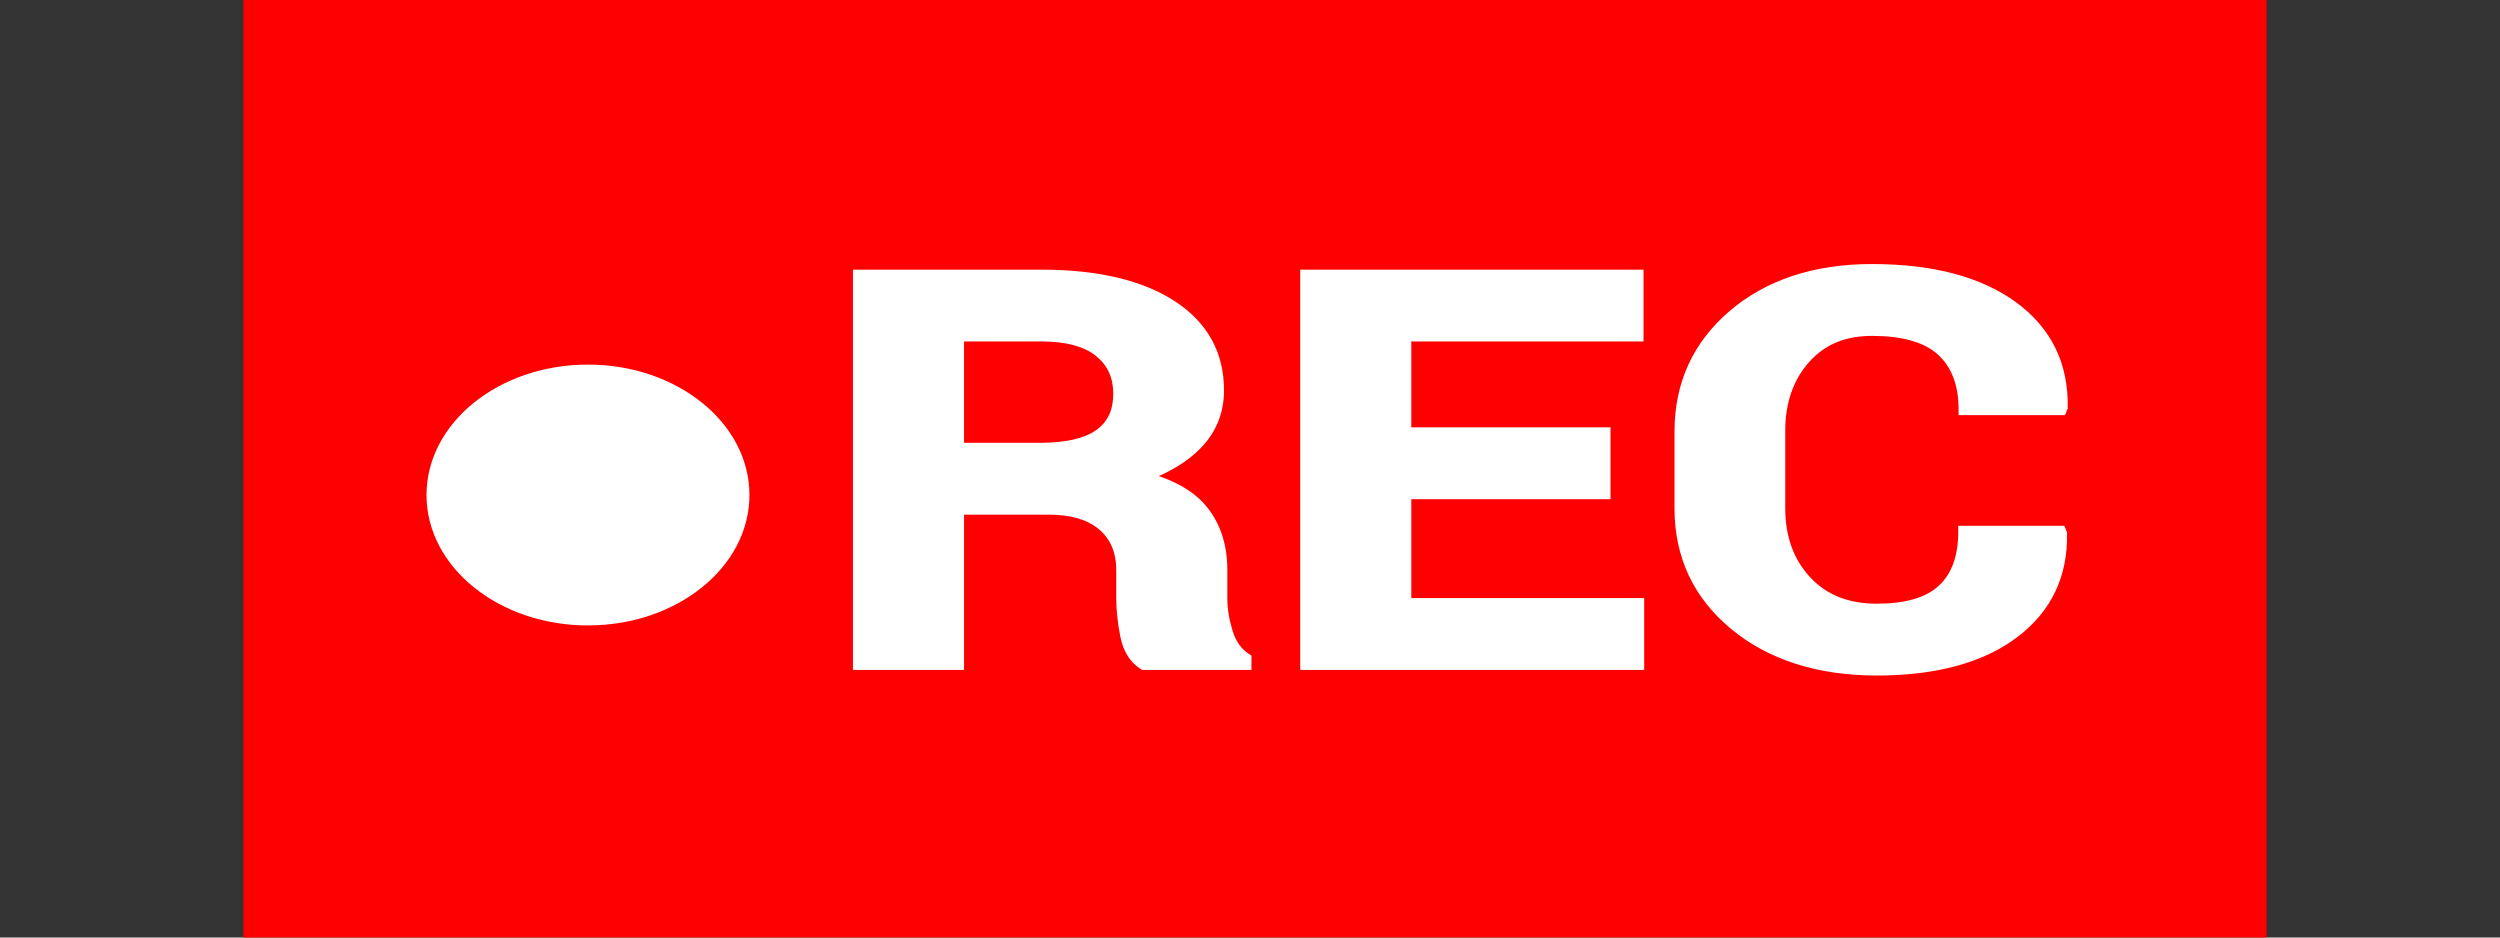 <?xml version="1.0" encoding="UTF-8" standalone="no"?>
<svg
   xmlns:dc="http://purl.org/dc/elements/1.1/"
   xmlns:cc="http://creativecommons.org/ns#"
   xmlns:rdf="http://www.w3.org/1999/02/22-rdf-syntax-ns#"
   xmlns:svg="http://www.w3.org/2000/svg"
   xmlns="http://www.w3.org/2000/svg"
   xmlns:sodipodi="http://sodipodi.sourceforge.net/DTD/sodipodi-0.dtd"
   xmlns:inkscape="http://www.inkscape.org/namespaces/inkscape"
   height="15"
   viewBox="0 0 40 15"
   width="40"
   version="1.1"
   id="svg1162"
   sodipodi:docname="recon.svg"
   inkscape:version="1.0.1 (3bc2e813f5, 2020-09-07)">
  <rect x="0" y="0" width="40" height="15" fill="#333333" stroke="none"/>
  <defs
     id="defs1166" />
  <sodipodi:namedview
     id="namedview56"
     inkscape:document-rotation="0"
     showgrid="false"
     inkscape:zoom="21.39379"
     inkscape:cx="24.440227"
     inkscape:cy="9.962825"
     inkscape:window-width="1366"
     inkscape:window-height="705"
     inkscape:window-x="-8"
     inkscape:window-y="-8"
     inkscape:window-maximized="1"
     inkscape:current-layer="svg1162"
     showborder="true" />
  <rect
     style="fill:#ffffff;stroke-width:1.471"
     id="rect48"
     width="27.464"
     height="10"
     x="6.452"
     y="2.185" />
  <g
     id="g57-7"
     transform="matrix(0.078,0,0,0.063,3.895,-5.003)"
     style="fill:#ff0000">
    <path
       d="m 174.848,188.711 c 2.407,-2.068 3.577,-5.109 3.577,-9.297 0,-4.133 -1.193,-7.307 -3.647,-9.701 -2.431,-2.369 -6.148,-3.571 -11.048,-3.571 h -15.915 v 25.73 h 15.576 c 5.161,0 9.016,-1.063 11.457,-3.161 z"
       id="path53-7"
       style="fill:#ff0000" />
    <path
       d="M 0,65.241 V 349.759 H 415 V 65.241 Z m 70.675,173.012 c -18.293,0 -33.123,-14.83 -33.123,-33.123 0,-18.293 14.83,-33.123 33.123,-33.123 18.293,0 33.123,14.83 33.123,33.123 0,18.293 -14.83,33.123 -33.123,33.123 z m 136.093,11.303 h -22.422 l -0.411,-0.328 c -2.099,-1.679 -3.467,-4.433 -4.067,-8.185 -0.552,-3.451 -0.832,-6.769 -0.832,-9.859 v -6.979 c 0,-4.492 -1.212,-8.003 -3.602,-10.435 -2.417,-2.456 -5.779,-3.65 -10.28,-3.65 h -17.337 v 39.437 H 125.03 v -101.66 h 38.701 c 11.546,0 20.743,2.699 27.335,8.023 6.688,5.403 10.078,13.012 10.078,22.614 0,5.404 -1.442,10.124 -4.285,14.028 -2.217,3.044 -5.267,5.647 -9.089,7.767 4.433,1.864 7.785,4.556 9.99,8.029 2.696,4.247 4.063,9.533 4.063,15.711 v 7.25 c 0,2.622 0.361,5.407 1.074,8.278 0.66,2.664 1.774,4.637 3.309,5.864 l 0.563,0.451 v 3.644 z m 80.567,0 h -70.558 v -101.66 h 70.422 v 18.246 h -47.636 v 21.801 h 40.859 v 18.246 h -40.859 v 25.121 h 47.771 v 18.246 z m 86.866,-66.363 -0.552,1.65 h -21.824 v -1.5 c 0,-6.092 -1.443,-10.781 -4.29,-13.937 -2.805,-3.111 -7.331,-4.688 -13.454,-4.688 -5.458,0 -9.671,2.155 -12.879,6.589 -3.273,4.522 -4.933,10.41 -4.933,17.501 v 19.699 c 0,7.167 1.743,13.091 5.182,17.607 3.39,4.452 7.854,6.617 13.646,6.617 5.714,0 9.953,-1.507 12.602,-4.479 2.693,-3.022 4.059,-7.668 4.059,-13.808 v -1.5 h 21.756 l 0.552,1.65 0.004,0.23 c 0.187,11.009 -3.245,19.89 -10.199,26.396 -6.92,6.473 -16.601,9.755 -28.772,9.755 -12.247,0 -22.344,-4.006 -30.01,-11.906 -7.655,-7.887 -11.537,-18.155 -11.537,-30.521 v -19.583 c 0,-12.311 3.785,-22.573 11.25,-30.504 7.488,-7.957 17.34,-11.991 29.28,-11.991 12.524,0 22.485,3.289 29.605,9.776 7.166,6.531 10.705,15.519 10.519,26.714 z"
       id="path55-7"
       style="fill:#ff0000" />
  </g>
</svg>
